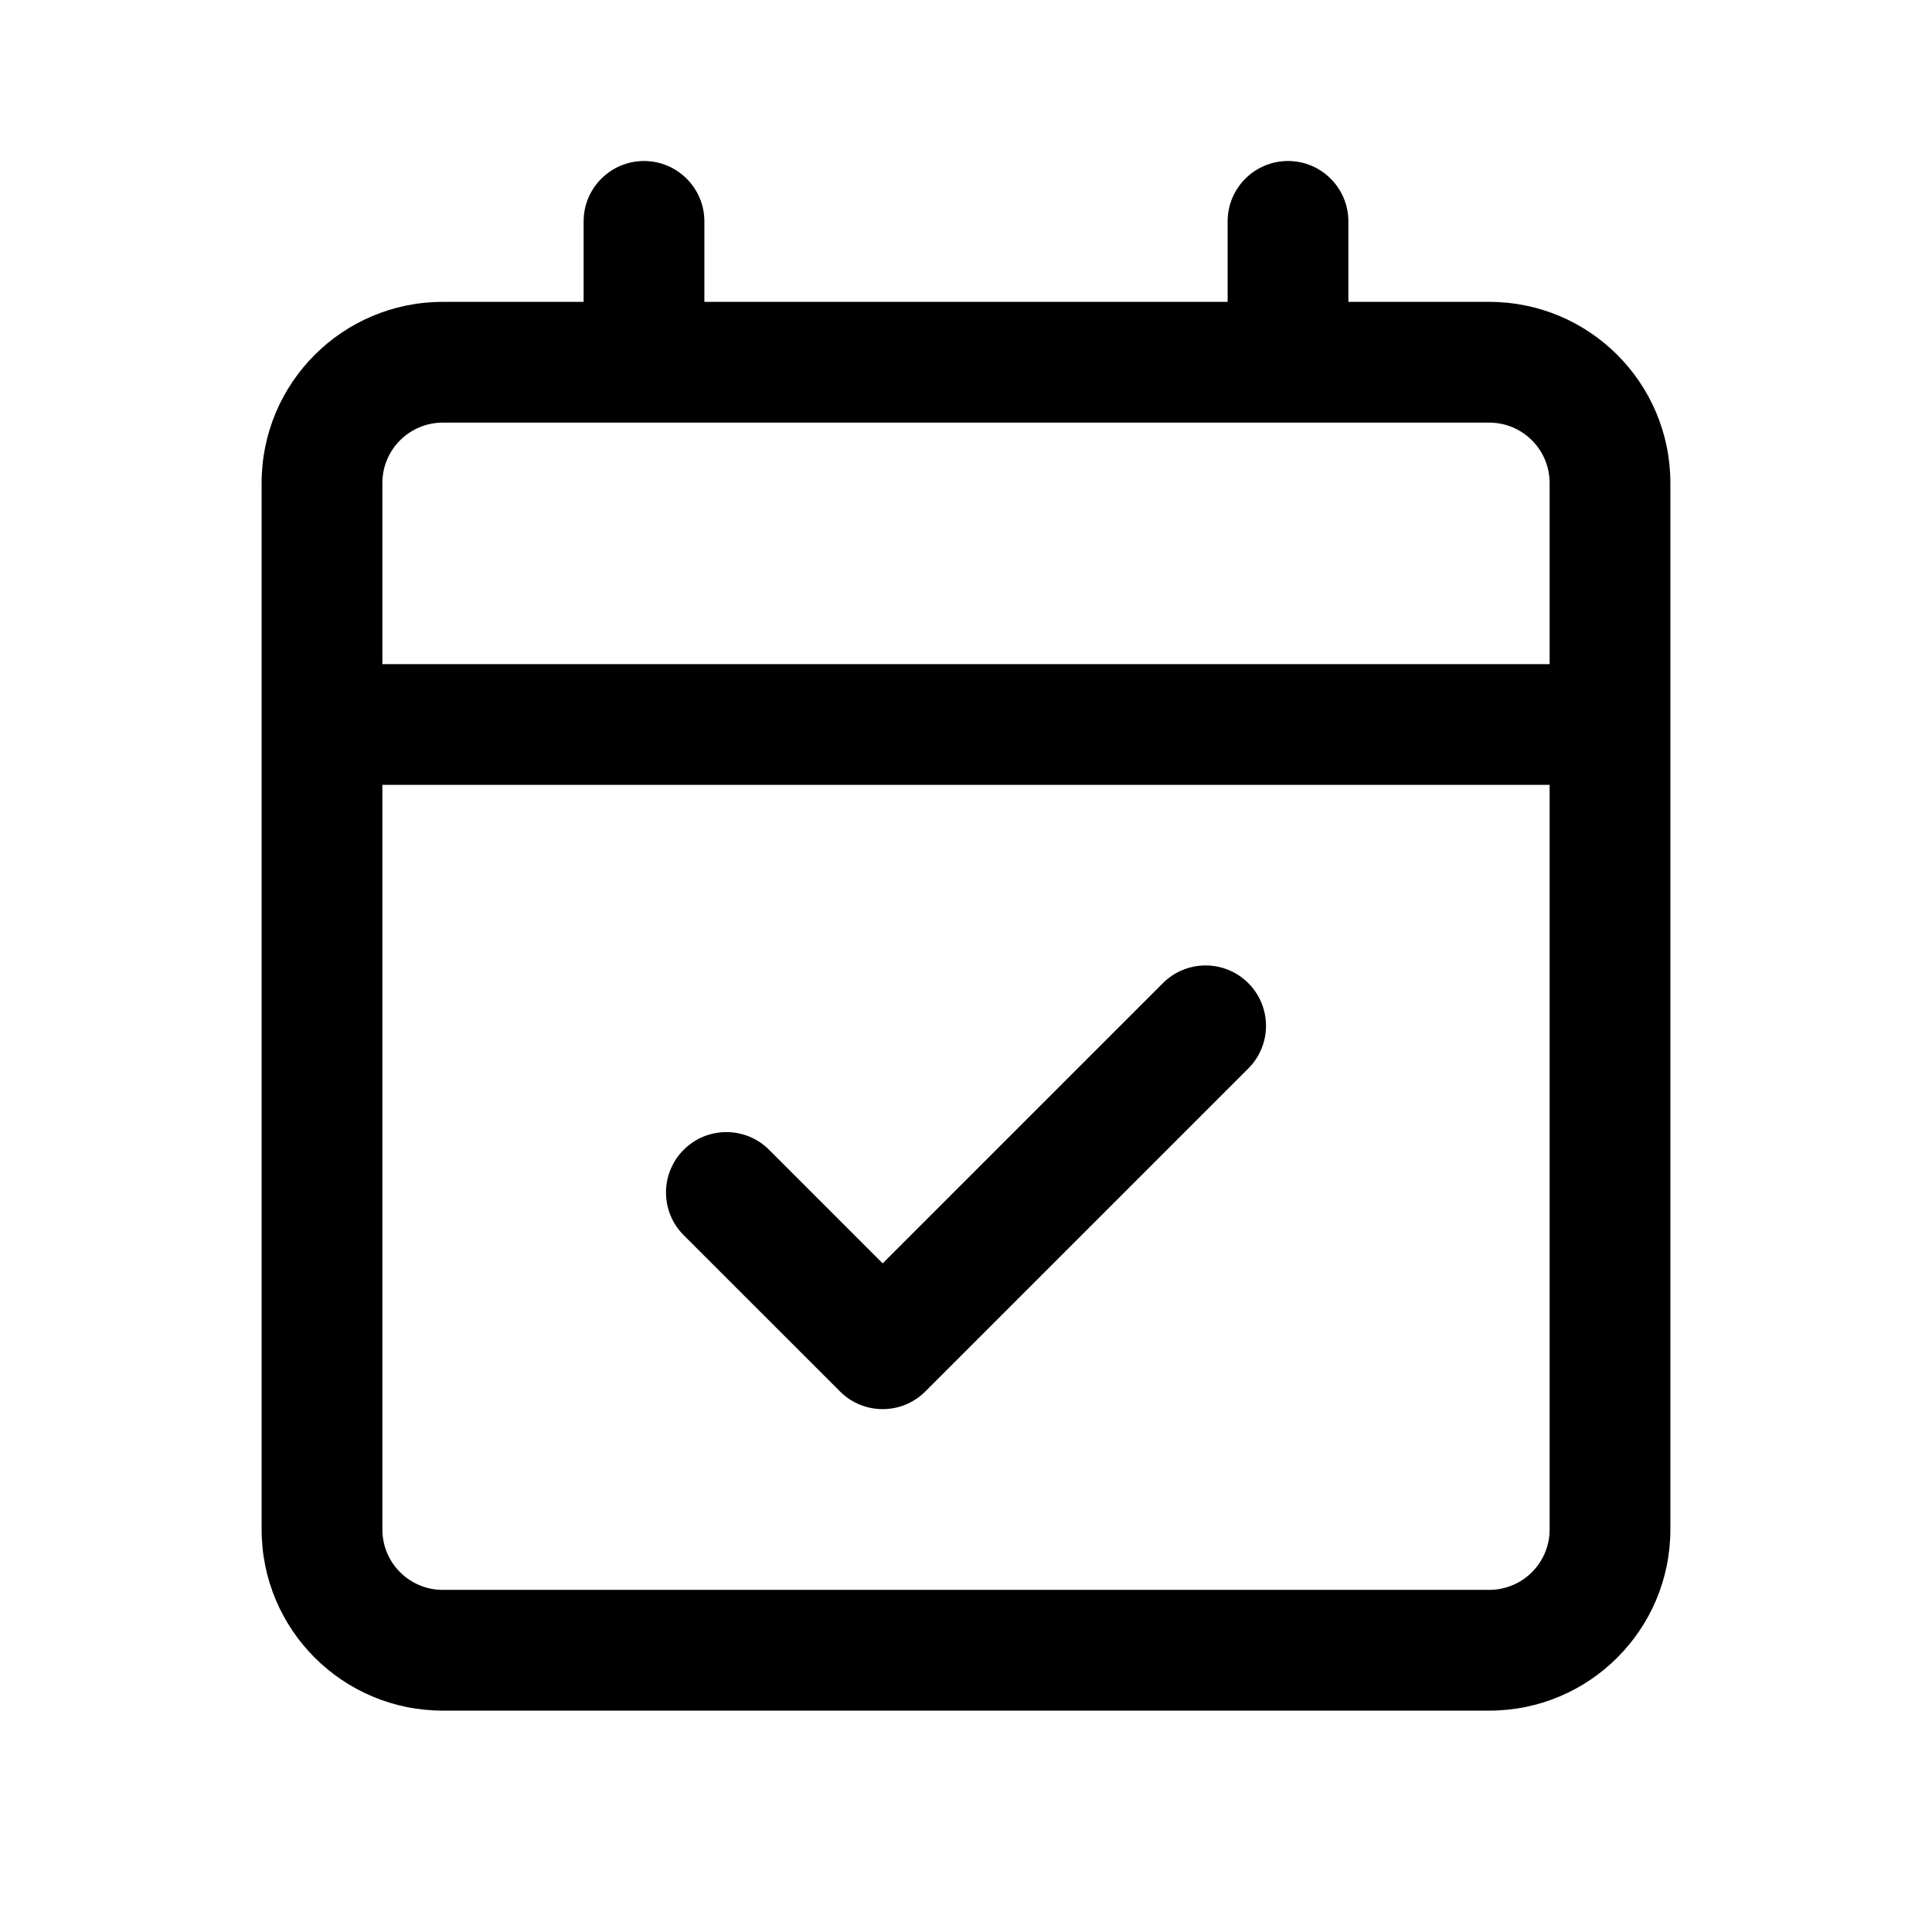 <svg width="80" height="80" viewBox="0 0 24 24" xmlns="http://www.w3.org/2000/svg" transform="rotate(0 0 0)"><path d="M15.507 13.273C15.8 12.98 15.8 12.506 15.507 12.213C15.214 11.92 14.739 11.92 14.446 12.213L10.965 15.694L9.554 14.283C9.261 13.99 8.786 13.99 8.493 14.283C8.2 14.576 8.2 15.051 8.493 15.344L10.435 17.285C10.727 17.578 11.202 17.578 11.495 17.285L15.507 13.273Z"/><path fill-rule="evenodd" clip-rule="evenodd" d="M8 2C8.414 2 8.75 2.336 8.75 2.75V3.75H15.25V2.75C15.25 2.336 15.586 2 16 2C16.414 2 16.75 2.336 16.75 2.75V3.75H18.5C19.743 3.75 20.75 4.757 20.75 6V19C20.75 20.243 19.743 21.25 18.5 21.25H5.5C4.257 21.25 3.25 20.243 3.25 19V6C3.25 4.757 4.257 3.75 5.5 3.75H7.25V2.75C7.25 2.336 7.586 2 8 2ZM19.25 6V8.25H4.75V6C4.75 5.586 5.086 5.25 5.5 5.25H18.5C18.914 5.25 19.25 5.586 19.25 6ZM19.25 9.75H4.75V19C4.75 19.414 5.086 19.75 5.5 19.75H18.5C18.914 19.75 19.25 19.414 19.25 19V9.75Z"/></svg>